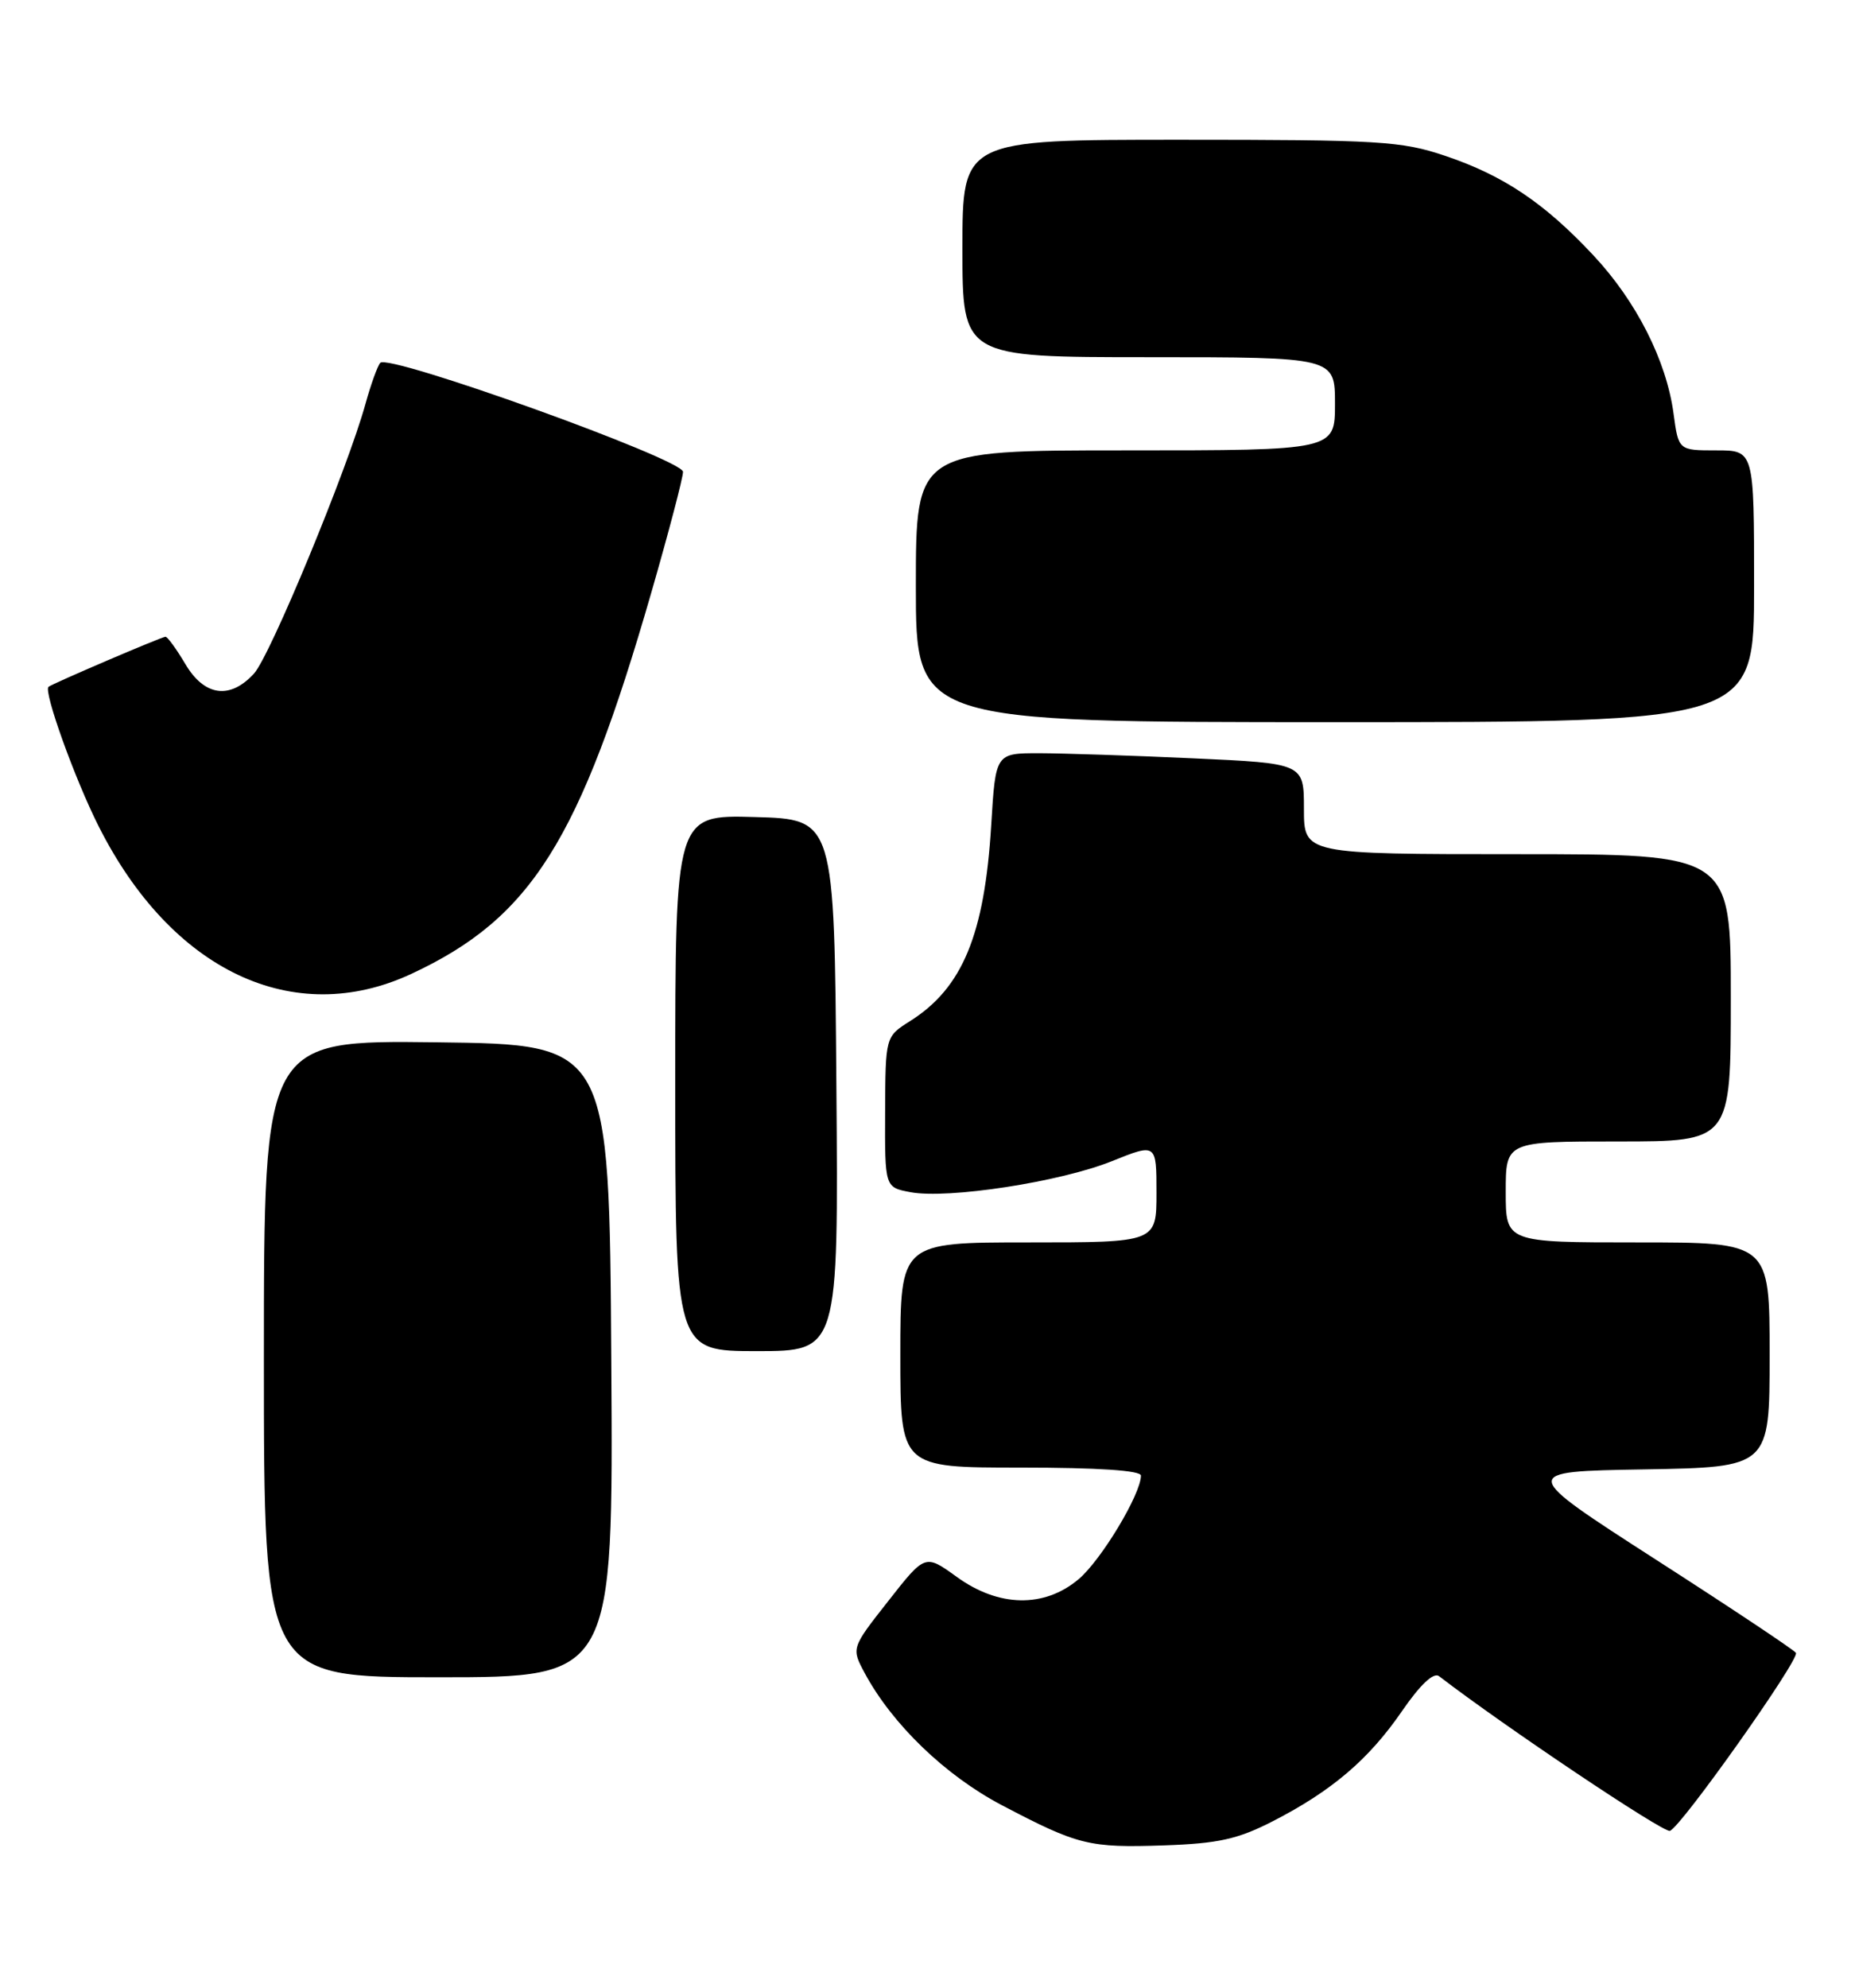 <?xml version="1.0" encoding="UTF-8" standalone="no"?>
<!DOCTYPE svg PUBLIC "-//W3C//DTD SVG 1.1//EN" "http://www.w3.org/Graphics/SVG/1.1/DTD/svg11.dtd" >
<svg xmlns="http://www.w3.org/2000/svg" xmlns:xlink="http://www.w3.org/1999/xlink" version="1.1" viewBox="0 0 239 256">
 <g >
 <path fill="currentColor"
d=" M 163.97 234.55 C 171.58 230.65 176.36 226.58 180.64 220.35 C 182.99 216.94 184.71 215.32 185.41 215.86 C 193.80 222.31 214.32 236.06 215.15 235.78 C 216.58 235.31 231.88 213.70 231.39 212.86 C 231.18 212.50 223.07 207.10 213.36 200.86 C 195.71 189.50 195.71 189.50 211.85 189.23 C 228.00 188.95 228.00 188.95 228.00 174.48 C 228.00 160.00 228.00 160.00 211.00 160.00 C 194.00 160.00 194.00 160.00 194.00 153.50 C 194.00 147.00 194.00 147.00 208.50 147.00 C 223.00 147.00 223.00 147.00 223.00 128.50 C 223.00 110.00 223.00 110.00 195.50 110.00 C 168.00 110.00 168.00 110.00 168.00 104.16 C 168.00 98.31 168.00 98.31 153.75 97.66 C 145.91 97.30 136.97 97.01 133.89 97.00 C 128.27 97.00 128.27 97.00 127.71 106.25 C 126.85 120.38 124.01 127.24 117.25 131.50 C 114.08 133.50 114.08 133.50 114.04 143.20 C 114.00 152.91 114.00 152.91 117.30 153.53 C 122.14 154.44 136.61 152.21 143.25 149.54 C 149.00 147.23 149.00 147.23 149.00 153.62 C 149.00 160.00 149.00 160.00 132.50 160.00 C 116.00 160.00 116.00 160.00 116.00 174.50 C 116.00 189.00 116.00 189.00 131.50 189.00 C 141.50 189.00 147.00 189.37 147.00 190.03 C 147.00 192.41 141.87 200.93 138.97 203.37 C 134.54 207.10 128.66 206.99 123.25 203.06 C 119.19 200.13 119.19 200.13 114.44 206.19 C 109.68 212.24 109.68 212.24 111.42 215.48 C 114.97 222.07 121.80 228.65 129.07 232.47 C 138.92 237.64 140.30 237.98 150.00 237.65 C 156.98 237.41 159.48 236.85 163.97 234.55 Z  M 78.76 175.25 C 78.50 134.50 78.50 134.50 56.25 134.23 C 34.00 133.96 34.00 133.96 34.00 174.98 C 34.00 216.00 34.00 216.00 56.51 216.00 C 79.02 216.00 79.02 216.00 78.76 175.25 Z  M 107.76 139.75 C 107.50 105.50 107.50 105.50 97.25 105.22 C 87.00 104.93 87.00 104.93 87.00 139.47 C 87.00 174.00 87.00 174.00 97.51 174.00 C 108.03 174.00 108.03 174.00 107.76 139.75 Z  M 52.99 125.42 C 68.44 118.23 74.68 108.33 83.91 76.33 C 86.16 68.53 88.00 61.53 88.00 60.76 C 88.00 59.15 50.03 45.50 48.99 46.73 C 48.63 47.15 47.78 49.52 47.09 52.00 C 44.79 60.35 34.81 84.48 32.72 86.75 C 29.62 90.13 26.32 89.66 23.87 85.50 C 22.73 83.58 21.58 82.00 21.32 82.00 C 20.85 82.00 6.74 88.04 6.25 88.45 C 5.58 89.02 9.63 100.30 12.69 106.37 C 22.09 125.05 37.83 132.48 52.99 125.42 Z  M 226.00 75.50 C 226.00 58.00 226.00 58.00 221.13 58.00 C 216.26 58.00 216.26 58.00 215.62 53.25 C 214.70 46.44 210.84 38.81 205.30 32.89 C 199.00 26.15 193.70 22.59 186.20 20.07 C 180.58 18.17 177.72 18.00 152.03 18.00 C 124.00 18.00 124.00 18.00 124.00 32.00 C 124.00 46.00 124.00 46.00 148.00 46.00 C 172.00 46.00 172.00 46.00 172.00 52.00 C 172.00 58.00 172.00 58.00 145.00 58.00 C 118.00 58.00 118.00 58.00 118.00 75.50 C 118.00 93.00 118.00 93.00 172.00 93.00 C 226.00 93.00 226.00 93.00 226.00 75.50 Z "/>
</g>
</svg>